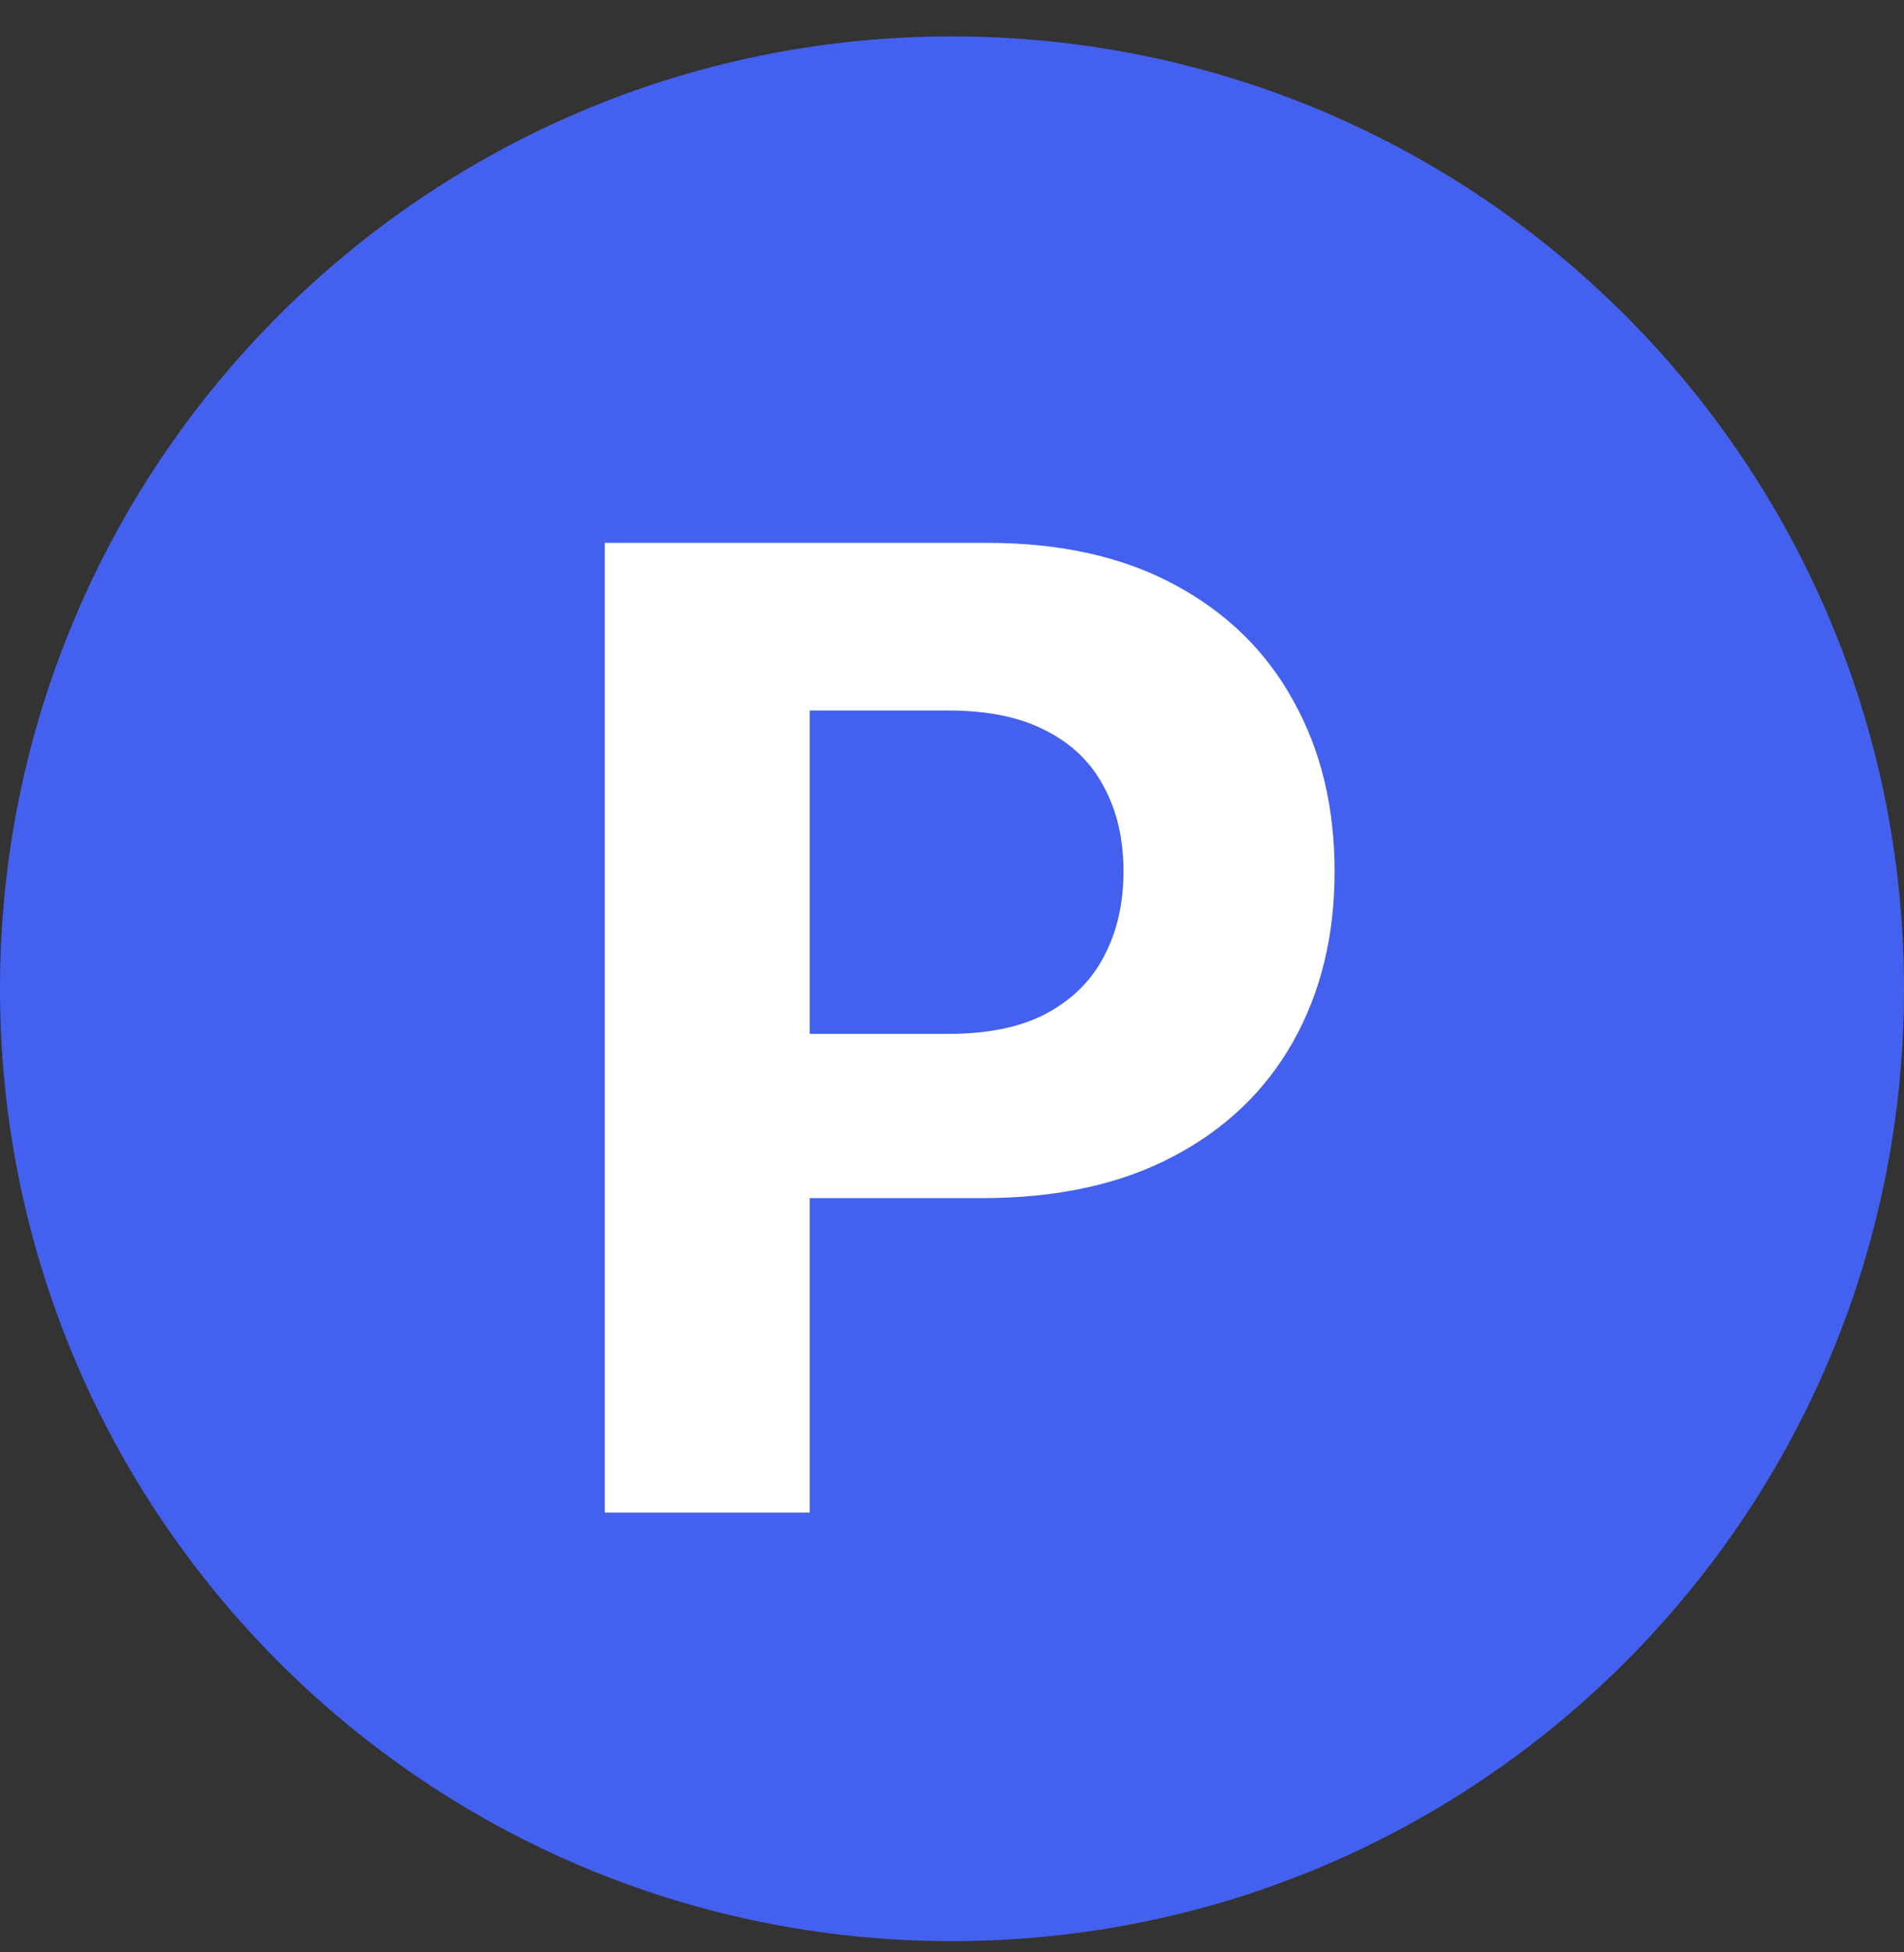 <svg width="40" height="41" viewBox="0 0 40 41" fill="none" xmlns="http://www.w3.org/2000/svg">
<rect x="0" y="0" width="40" height="41" fill="#333333" stroke="none"/>
<path d="M0 20.764C0 9.718 8.954 0.764 20 0.764C31.046 0.764 40 9.718 40 20.764C40 31.809 31.046 40.764 20 40.764C8.954 40.764 0 31.809 0 20.764Z" fill="#4361EE"/>
<path d="M12.705 31.764V11.4H20.739C22.284 11.4 23.6 11.695 24.687 12.285C25.774 12.868 26.603 13.68 27.173 14.721C27.75 15.755 28.038 16.948 28.038 18.301C28.038 19.653 27.746 20.846 27.163 21.88C26.579 22.914 25.734 23.72 24.627 24.296C23.527 24.873 22.195 25.161 20.63 25.161H15.509V21.711H19.934C20.763 21.711 21.445 21.569 21.982 21.284C22.526 20.992 22.93 20.591 23.195 20.08C23.467 19.563 23.603 18.97 23.603 18.301C23.603 17.625 23.467 17.035 23.195 16.531C22.93 16.02 22.526 15.626 21.982 15.348C21.439 15.062 20.75 14.92 19.914 14.92H17.011V31.764H12.705Z" fill="white"/>
</svg>
